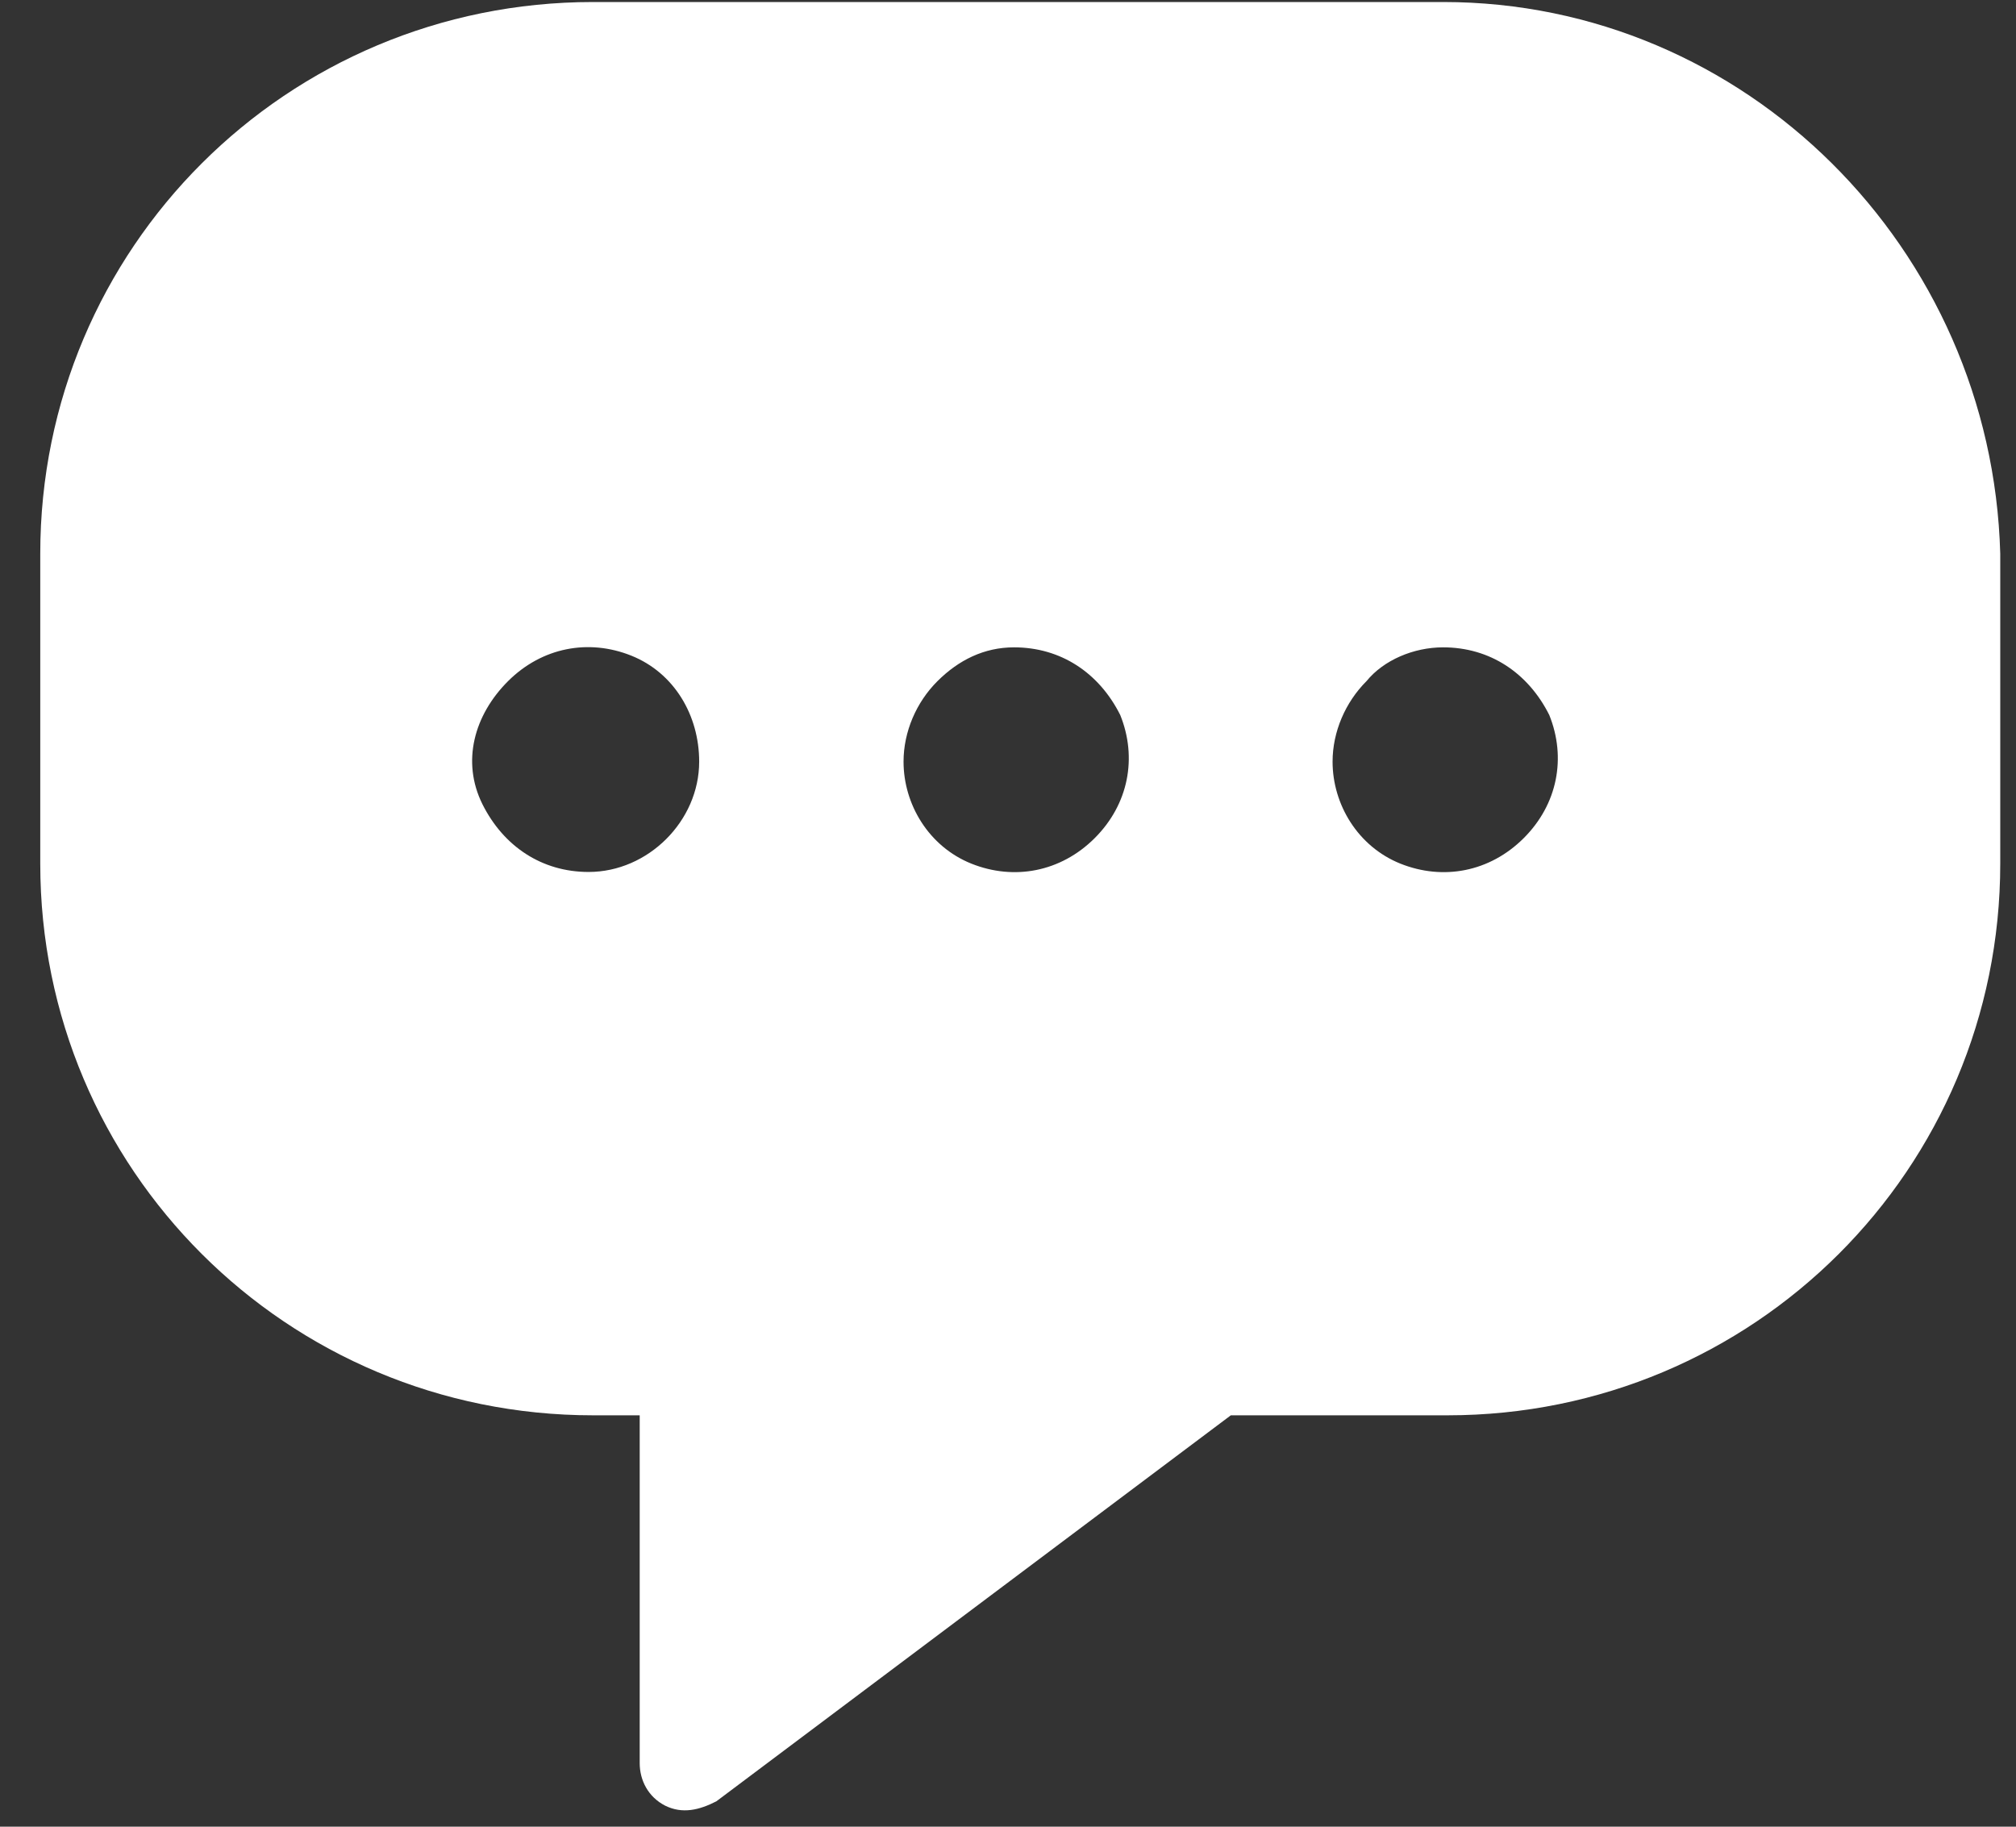 <svg width="32" height="29" viewBox="0 0 32 29" fill="none" xmlns="http://www.w3.org/2000/svg">
<rect x="0" y="0" width="32" height="29" fill="#333333" stroke="none"/>
<path d="M22.907 0.032H9.413C4.554 0.032 0.639 3.94 0.639 8.79V13.711C0.639 18.561 4.554 22.469 9.413 22.469H10.154V27.99C10.154 28.262 10.287 28.528 10.56 28.667C10.832 28.8 11.098 28.737 11.371 28.597L19.537 22.469H22.976C27.835 22.469 31.75 18.561 31.75 13.711V8.79C31.617 3.94 27.702 0.032 22.907 0.032ZM22.907 10.277C23.648 10.277 24.256 10.681 24.592 11.352C24.864 12.028 24.725 12.768 24.186 13.306C23.648 13.843 22.907 13.982 22.229 13.711C21.551 13.439 21.152 12.768 21.152 12.092C21.152 11.617 21.355 11.149 21.69 10.814C21.963 10.479 22.438 10.277 22.907 10.277ZM16.096 10.277C16.838 10.277 17.446 10.681 17.782 11.352C18.054 12.028 17.915 12.768 17.376 13.306C16.838 13.843 16.096 13.982 15.419 13.711C14.741 13.439 14.342 12.768 14.342 12.092C14.342 11.617 14.544 11.149 14.88 10.814C15.216 10.479 15.621 10.277 16.096 10.277ZM9.343 13.843C8.602 13.843 7.994 13.439 7.658 12.768C7.322 12.092 7.525 11.352 8.064 10.814C8.602 10.277 9.343 10.137 10.021 10.409C10.699 10.681 11.098 11.352 11.098 12.092C11.098 13.034 10.287 13.843 9.343 13.843Z" fill="white"/>
</svg>
